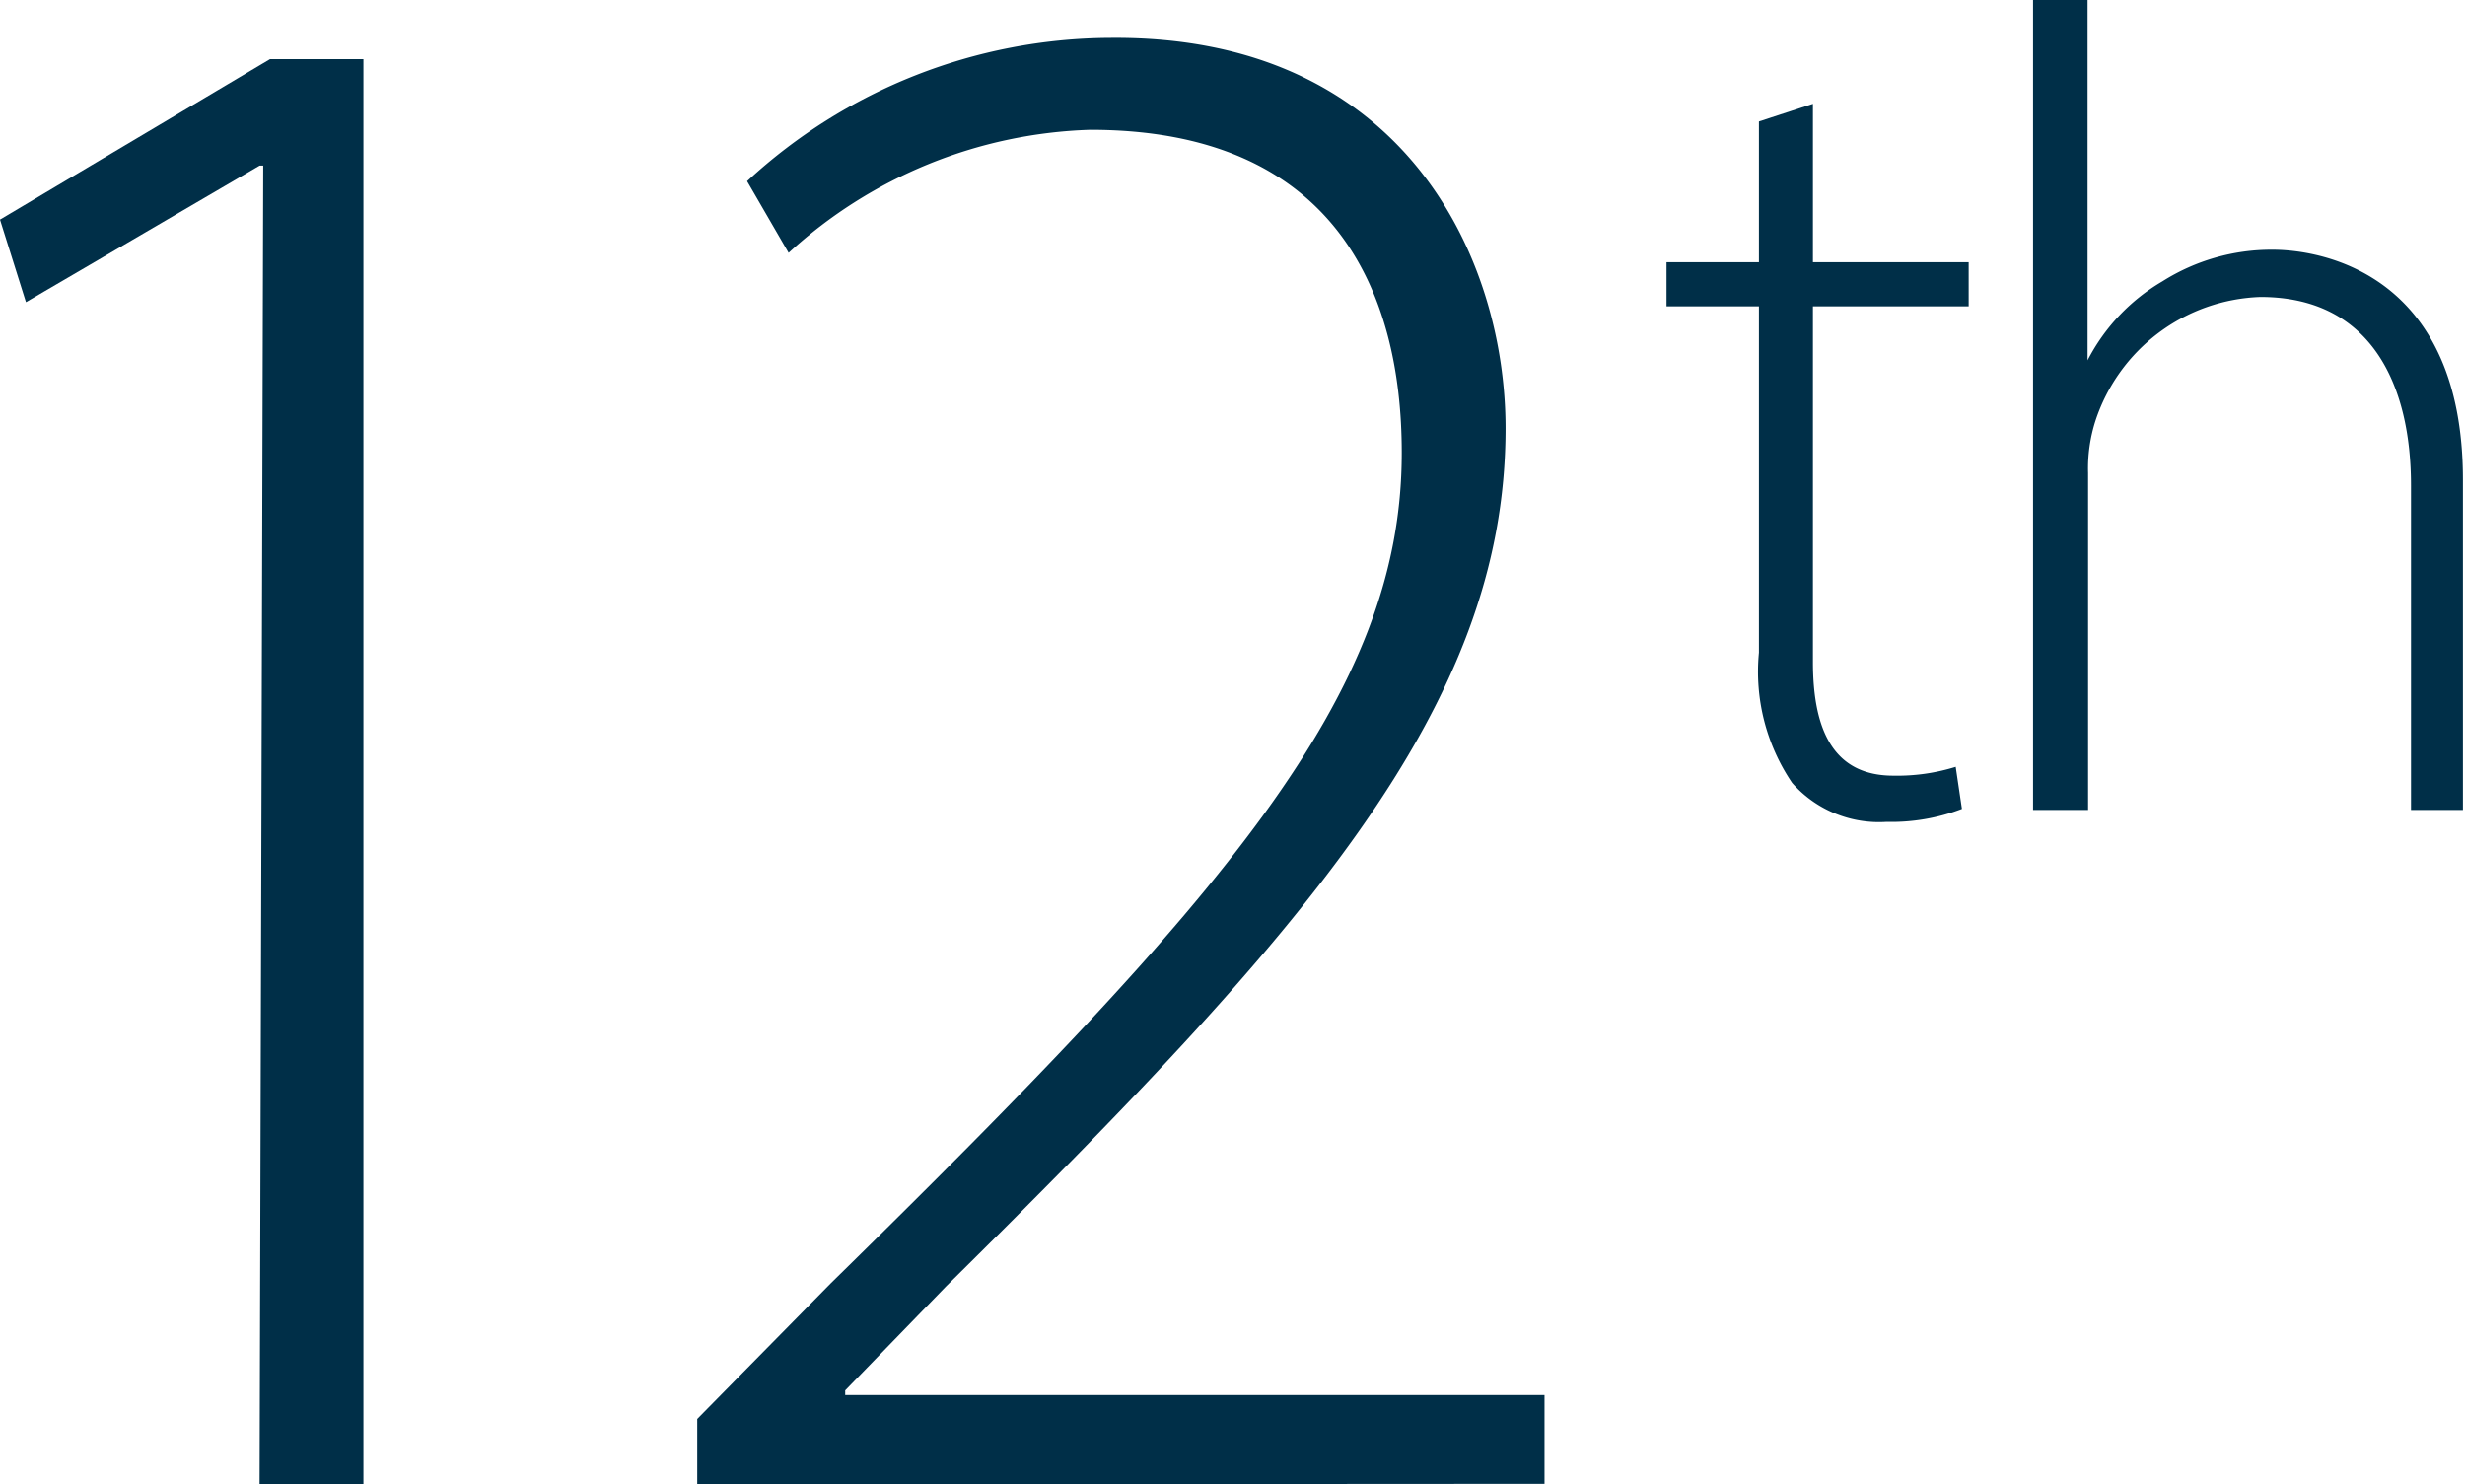 <svg xmlns="http://www.w3.org/2000/svg" viewBox="0 0 47.48 28.59"><g id="bd3ed118-1b7a-4331-a689-45045227b2a4" data-name="圖層 1"><path d="M34.92,2V5.05h3V5.9h-3v6.85c0,1.35.42,2.19,1.55,2.19a3.79,3.79,0,0,0,1.2-.17l.12.81a3.78,3.78,0,0,1-1.45.25,2.23,2.23,0,0,1-1.82-.75,3.82,3.82,0,0,1-.64-2.51V5.9H32.1V5.05h1.78V2.34Z" style="fill:#002f48"/><path d="M39.16,0h1.05V6.94h0a3.75,3.75,0,0,1,1.44-1.52,3.93,3.93,0,0,1,2.12-.61c1,0,3.67.5,3.67,4.43V15.6h-1V9.35c0-1.9-.74-3.63-2.9-3.63a3.47,3.47,0,0,0-3.18,2.39,3,3,0,0,0-.14,1V15.6H39.16Z" style="fill:#002f48"/><path d="M5.07,3.19H5L.5,5.82,0,4.23,5.2,1.14H7V28.59h-2Z" style="fill:#002f48"/><path d="M13.43,28.59V27.33L16,24.72c7.62-7.47,11-11.34,11-16,0-3.14-1.33-6.22-6-6.22a9,9,0,0,0-5.81,2.37l-.8-1.38a10.37,10.37,0,0,1,7-2.76C27.07.68,29,5,29,8.25c0,5.4-3.91,9.74-10.78,16.53l-1.94,2v.09H29.75v1.71Z" style="fill:#002f48"/></g></svg>